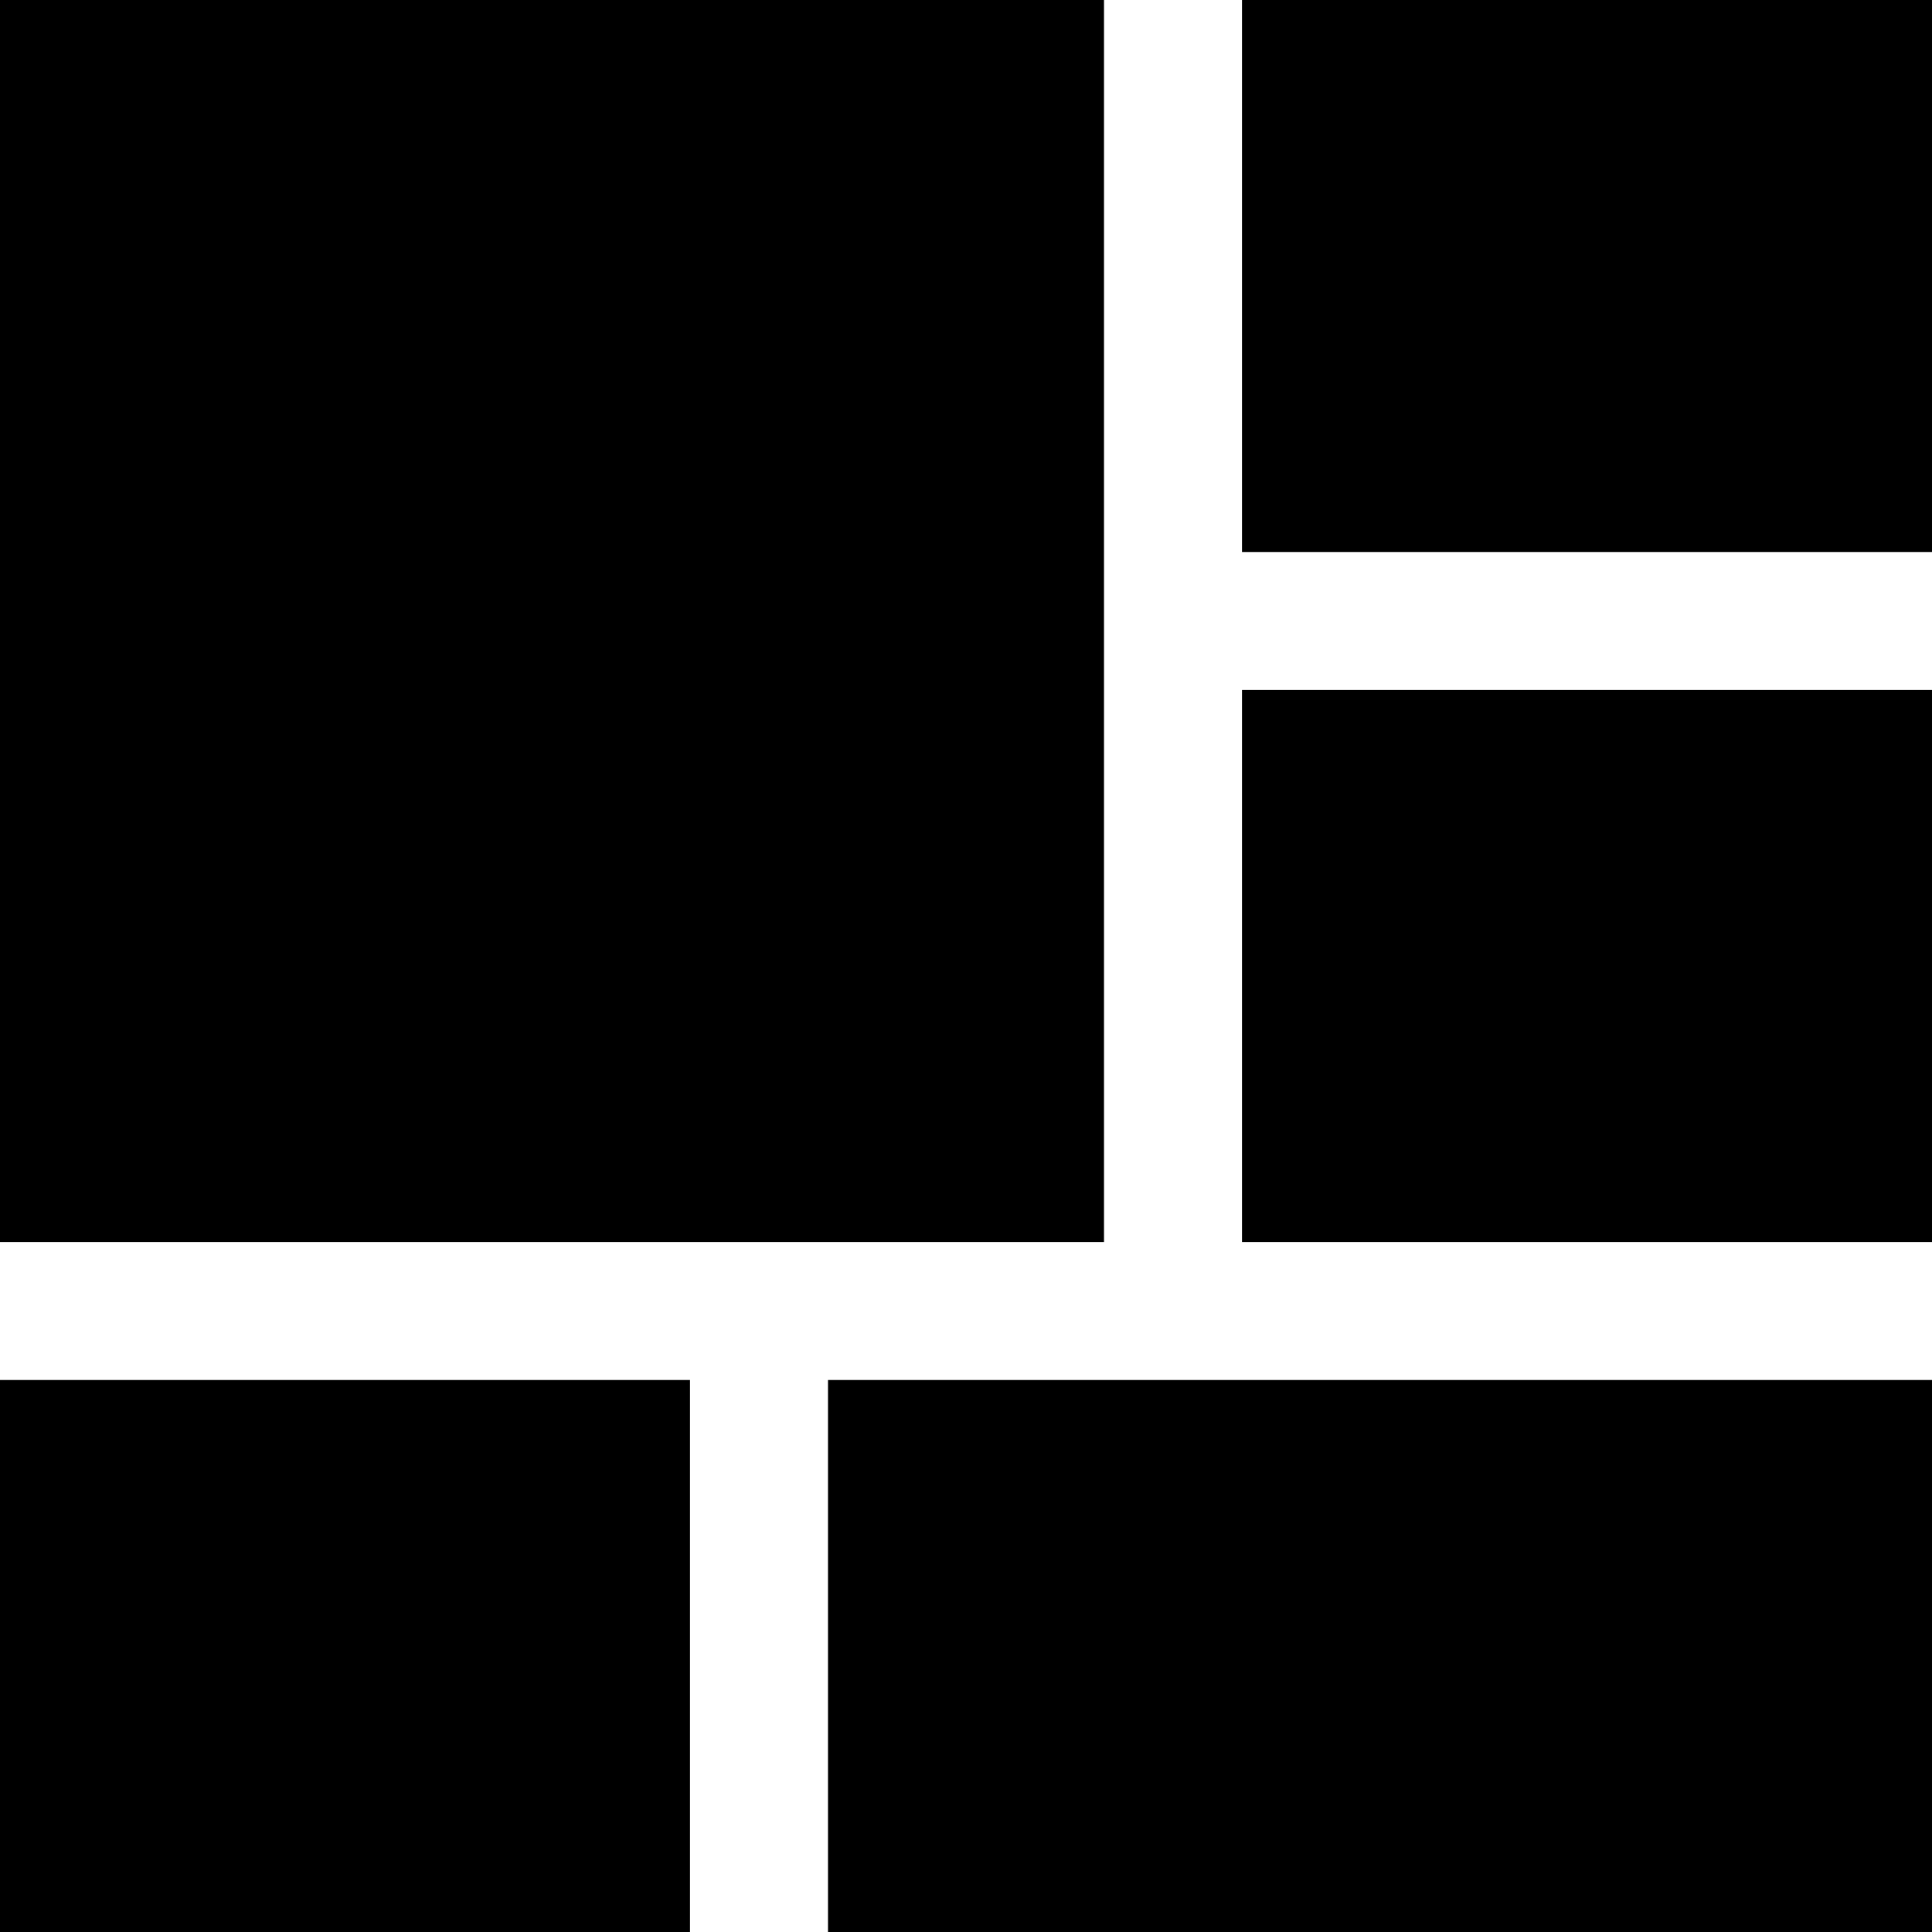 <svg xmlns="http://www.w3.org/2000/svg" viewBox="0 0 448 448"><path d="M256 288h-256v-288h256v288zm32-160h160v-128h-160v128zm0 160h160v-128h-160v128zm-96 160h256v-128h-256v128zm-32-128h-160v128h160v-128z"/></svg>